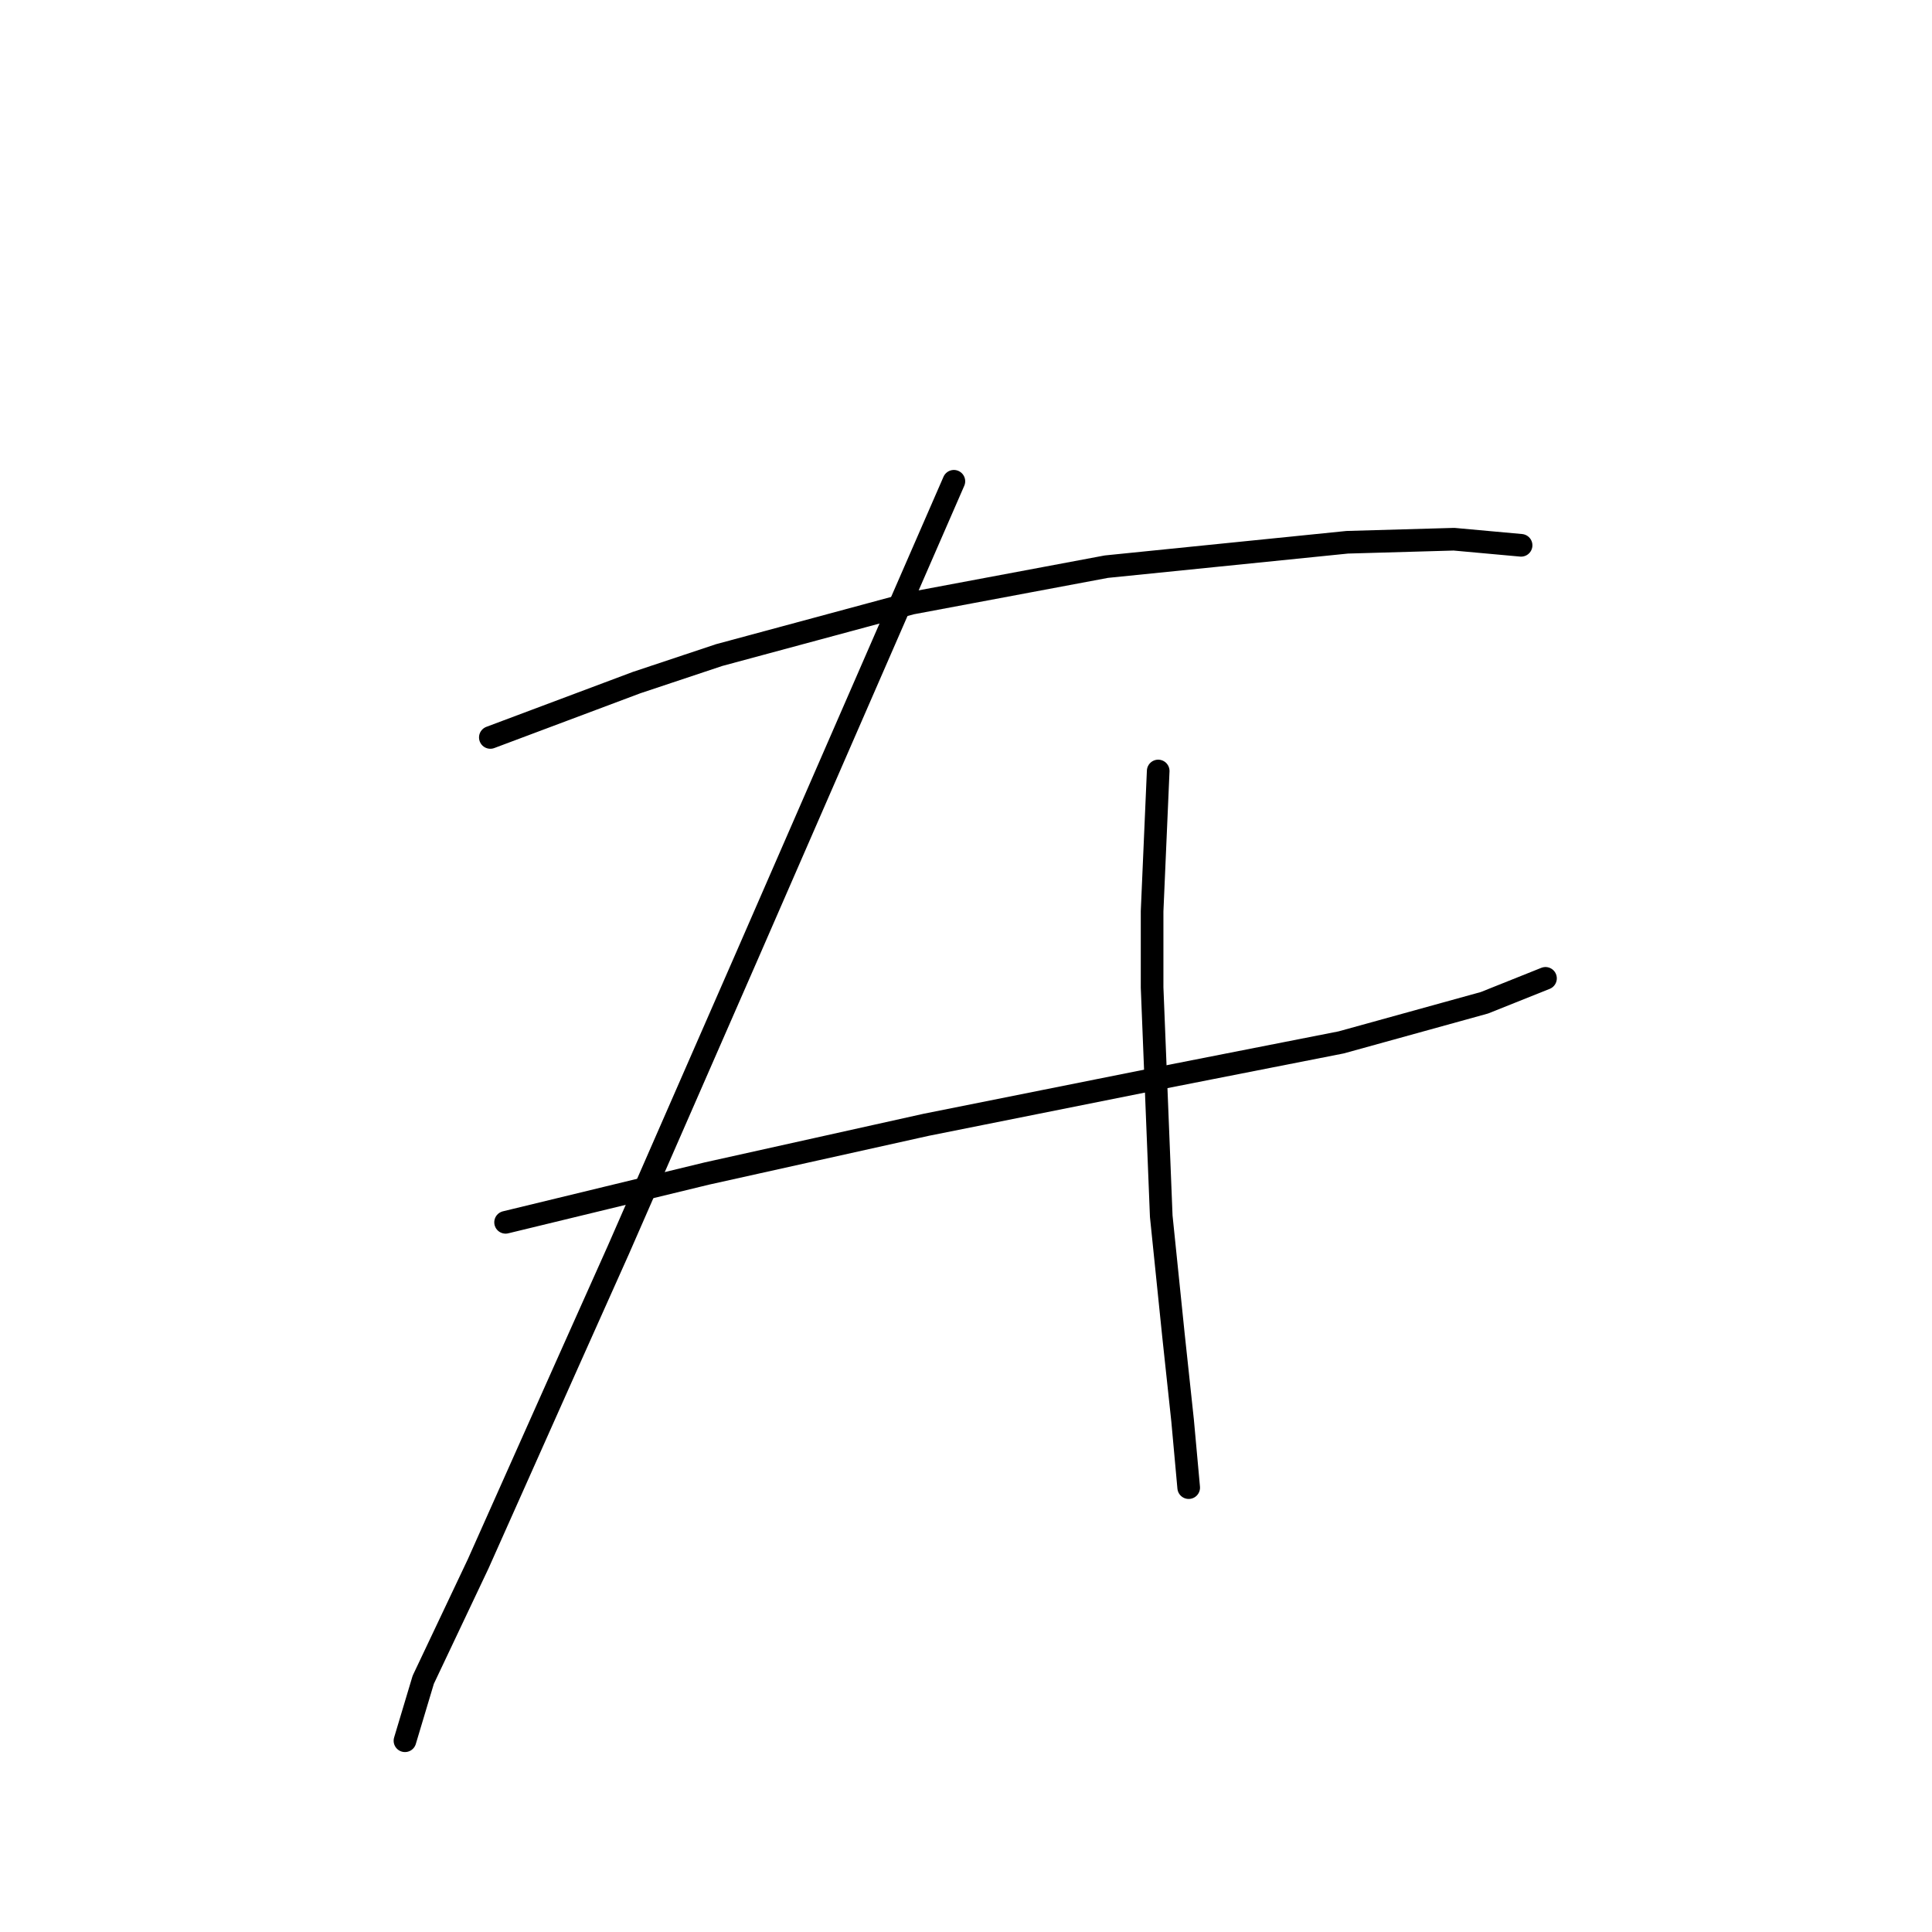 <?xml version="1.0" standalone="no"?>
    <svg width="256" height="256" xmlns="http://www.w3.org/2000/svg" version="1.1">
    <polyline stroke="black" stroke-width="3" stroke-linecap="round" fill="transparent" stroke-linejoin="round" points="64.973 97.715 74.671 94.078 84.369 90.441 95.279 86.804 120.737 79.935 146.598 75.086 178.52 71.853 192.663 71.449 201.553 72.257 201.553 72.257 " />
        <polyline stroke="black" stroke-width="3" stroke-linecap="round" fill="transparent" stroke-linejoin="round" points="66.993 161.964 80.328 158.731 93.663 155.498 108.21 152.266 122.757 149.033 153.063 142.972 177.712 138.123 196.704 132.87 204.786 129.637 204.786 129.637 " />
        <polyline stroke="black" stroke-width="3" stroke-linecap="round" fill="transparent" stroke-linejoin="round" points="126.394 63.772 112.655 95.29 98.916 126.809 81.945 165.601 75.075 180.956 63.357 207.221 56.083 222.576 53.659 230.658 53.659 230.658 " />
        <polyline stroke="black" stroke-width="3" stroke-linecap="round" fill="transparent" stroke-linejoin="round" points="153.467 102.16 153.063 111.453 152.659 120.747 152.659 130.849 153.871 161.156 155.488 176.915 156.7 188.229 157.508 197.119 157.508 197.119 " />
        </svg>